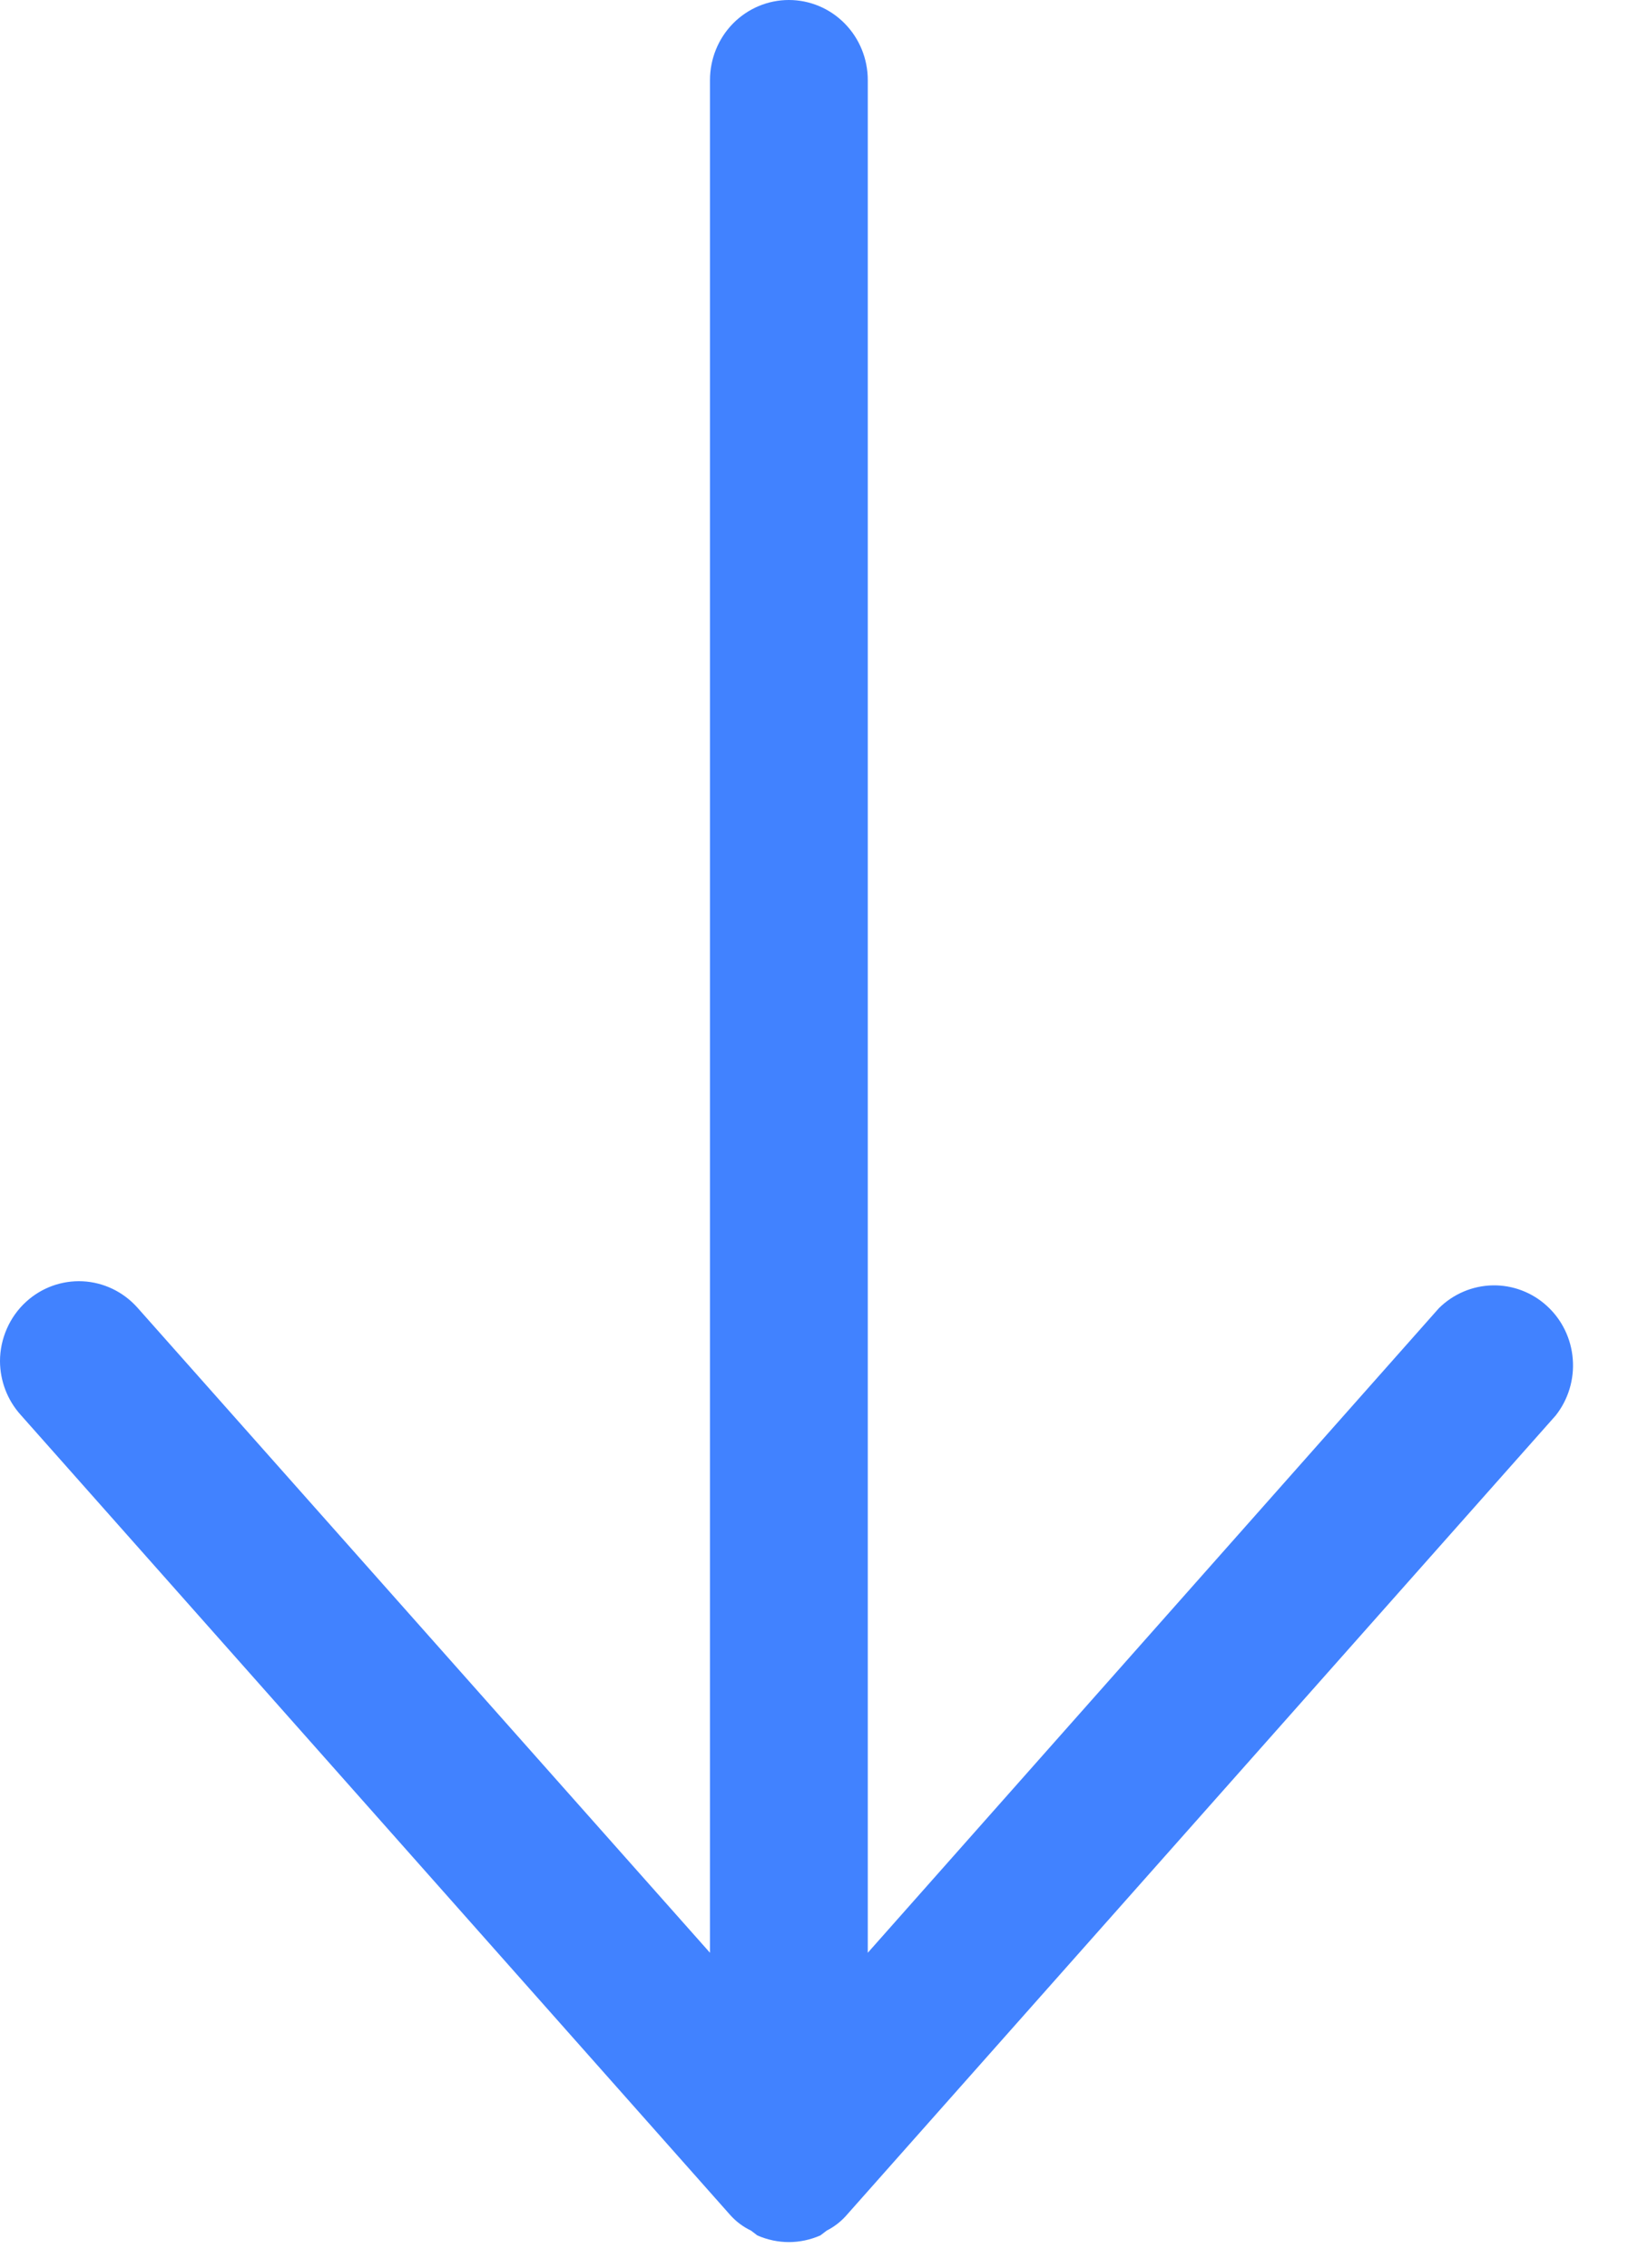 <svg width="28" height="39" viewBox="0 0 28 39" fill="none" xmlns="http://www.w3.org/2000/svg">
<path d="M12.916 38.355L13.025 38.438C13.196 38.513 13.381 38.553 13.568 38.553C13.755 38.553 13.939 38.513 14.11 38.438L14.219 38.355C14.341 38.293 14.452 38.209 14.545 38.107L26.756 24.34C26.972 24.067 27.078 23.719 27.05 23.369C27.023 23.019 26.865 22.693 26.608 22.458C26.352 22.222 26.016 22.095 25.671 22.102C25.325 22.109 24.994 22.25 24.747 22.495L14.925 33.578L14.925 1.377C14.925 1.012 14.782 0.661 14.527 0.403C14.273 0.145 13.928 1.56536e-07 13.568 1.60827e-07C13.208 1.65118e-07 12.863 0.145 12.608 0.403C12.354 0.661 12.211 1.012 12.211 1.377L12.211 33.578L2.361 22.482C2.119 22.212 1.782 22.05 1.424 22.032C1.065 22.014 0.714 22.141 0.448 22.385C0.307 22.514 0.195 22.671 0.118 22.847C0.041 23.022 0 23.212 7.90848e-06 23.404C0.001 23.745 0.127 24.074 0.353 24.326L12.564 38.093C12.664 38.203 12.783 38.292 12.916 38.355Z" fill="#4182FF"/>
</svg>
